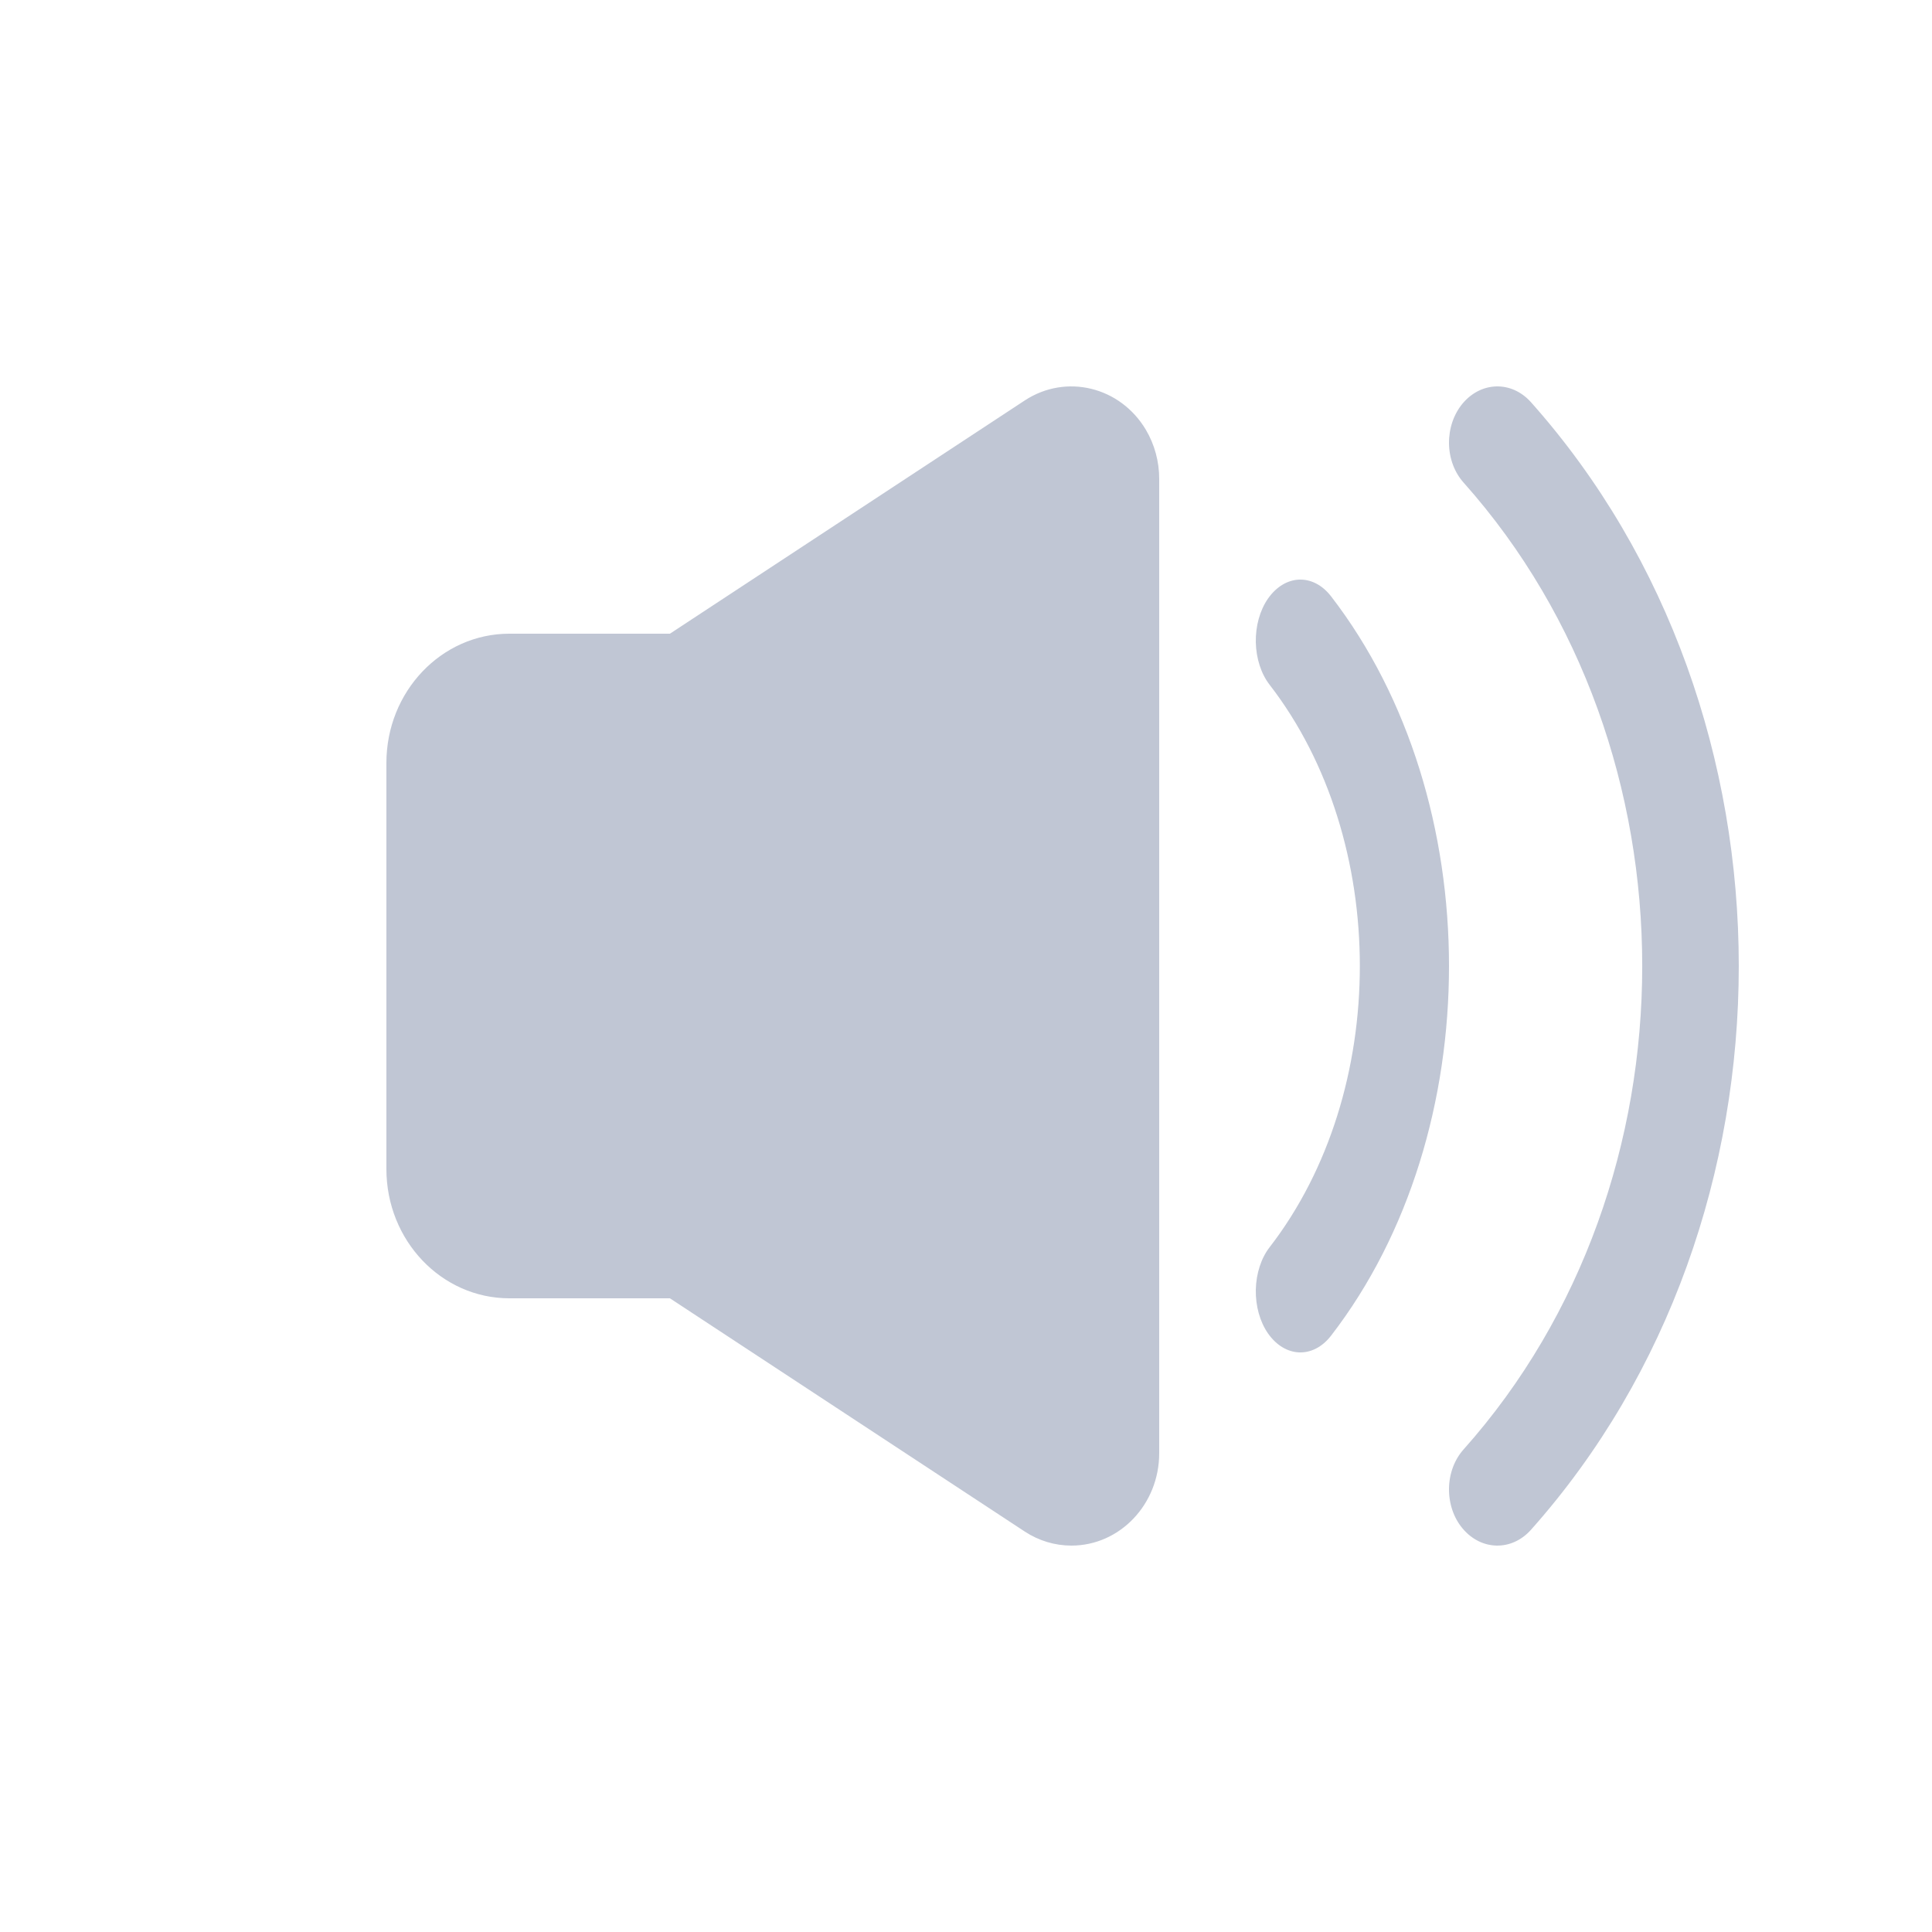 <?xml version="1.0" encoding="UTF-8"?>
<svg width="20px" height="20px" viewBox="0 0 20 20" version="1.1" xmlns="http://www.w3.org/2000/svg" xmlns:xlink="http://www.w3.org/1999/xlink">
    <!-- Generator: Sketch 58 (84663) - https://sketch.com -->
    <title>音频适配器</title>
    <desc>Created with Sketch.</desc>
    <g id="音频适配器" stroke="none" stroke-width="1" fill="none" fill-rule="evenodd">
        <path d="M6.935,6.56 L10.609,4.145 C11.035,3.866 11.596,4.002 11.862,4.449 C11.952,4.601 12,4.777 12,4.956 L12,15.044 C12,15.572 11.593,16 11.091,16 C10.921,16 10.754,15.95 10.609,15.855 L6.935,13.44 L5.273,13.44 C4.57,13.44 4,12.841 4,12.102 L4,7.898 C4,7.159 4.57,6.56 5.273,6.56 L6.935,6.56 Z M15.848,15.837 C15.648,16.06 15.334,16.053 15.141,15.823 C15.048,15.713 14.998,15.564 15,15.409 C15.002,15.255 15.057,15.108 15.153,15.002 C17.616,12.237 17.616,7.763 15.153,4.998 C15.057,4.892 15.002,4.745 15,4.591 C14.998,4.436 15.049,4.287 15.141,4.177 C15.334,3.947 15.648,3.94 15.848,4.163 C18.717,7.384 18.717,12.616 15.848,15.837 L15.848,15.837 Z M13.779,13.827 C13.593,14.067 13.303,14.056 13.126,13.803 C13.042,13.682 12.997,13.519 13,13.351 C13.004,13.183 13.055,13.024 13.144,12.91 C14.388,11.299 14.388,8.701 13.144,7.09 C13.055,6.976 13.004,6.817 13,6.649 C12.997,6.481 13.042,6.318 13.126,6.197 C13.303,5.944 13.593,5.933 13.779,6.173 C15.407,8.283 15.407,11.718 13.779,13.827 L13.779,13.827 Z" id="形状" fill="#C0C6D4" fill-rule="nonzero"></path>
    </g>
</svg>